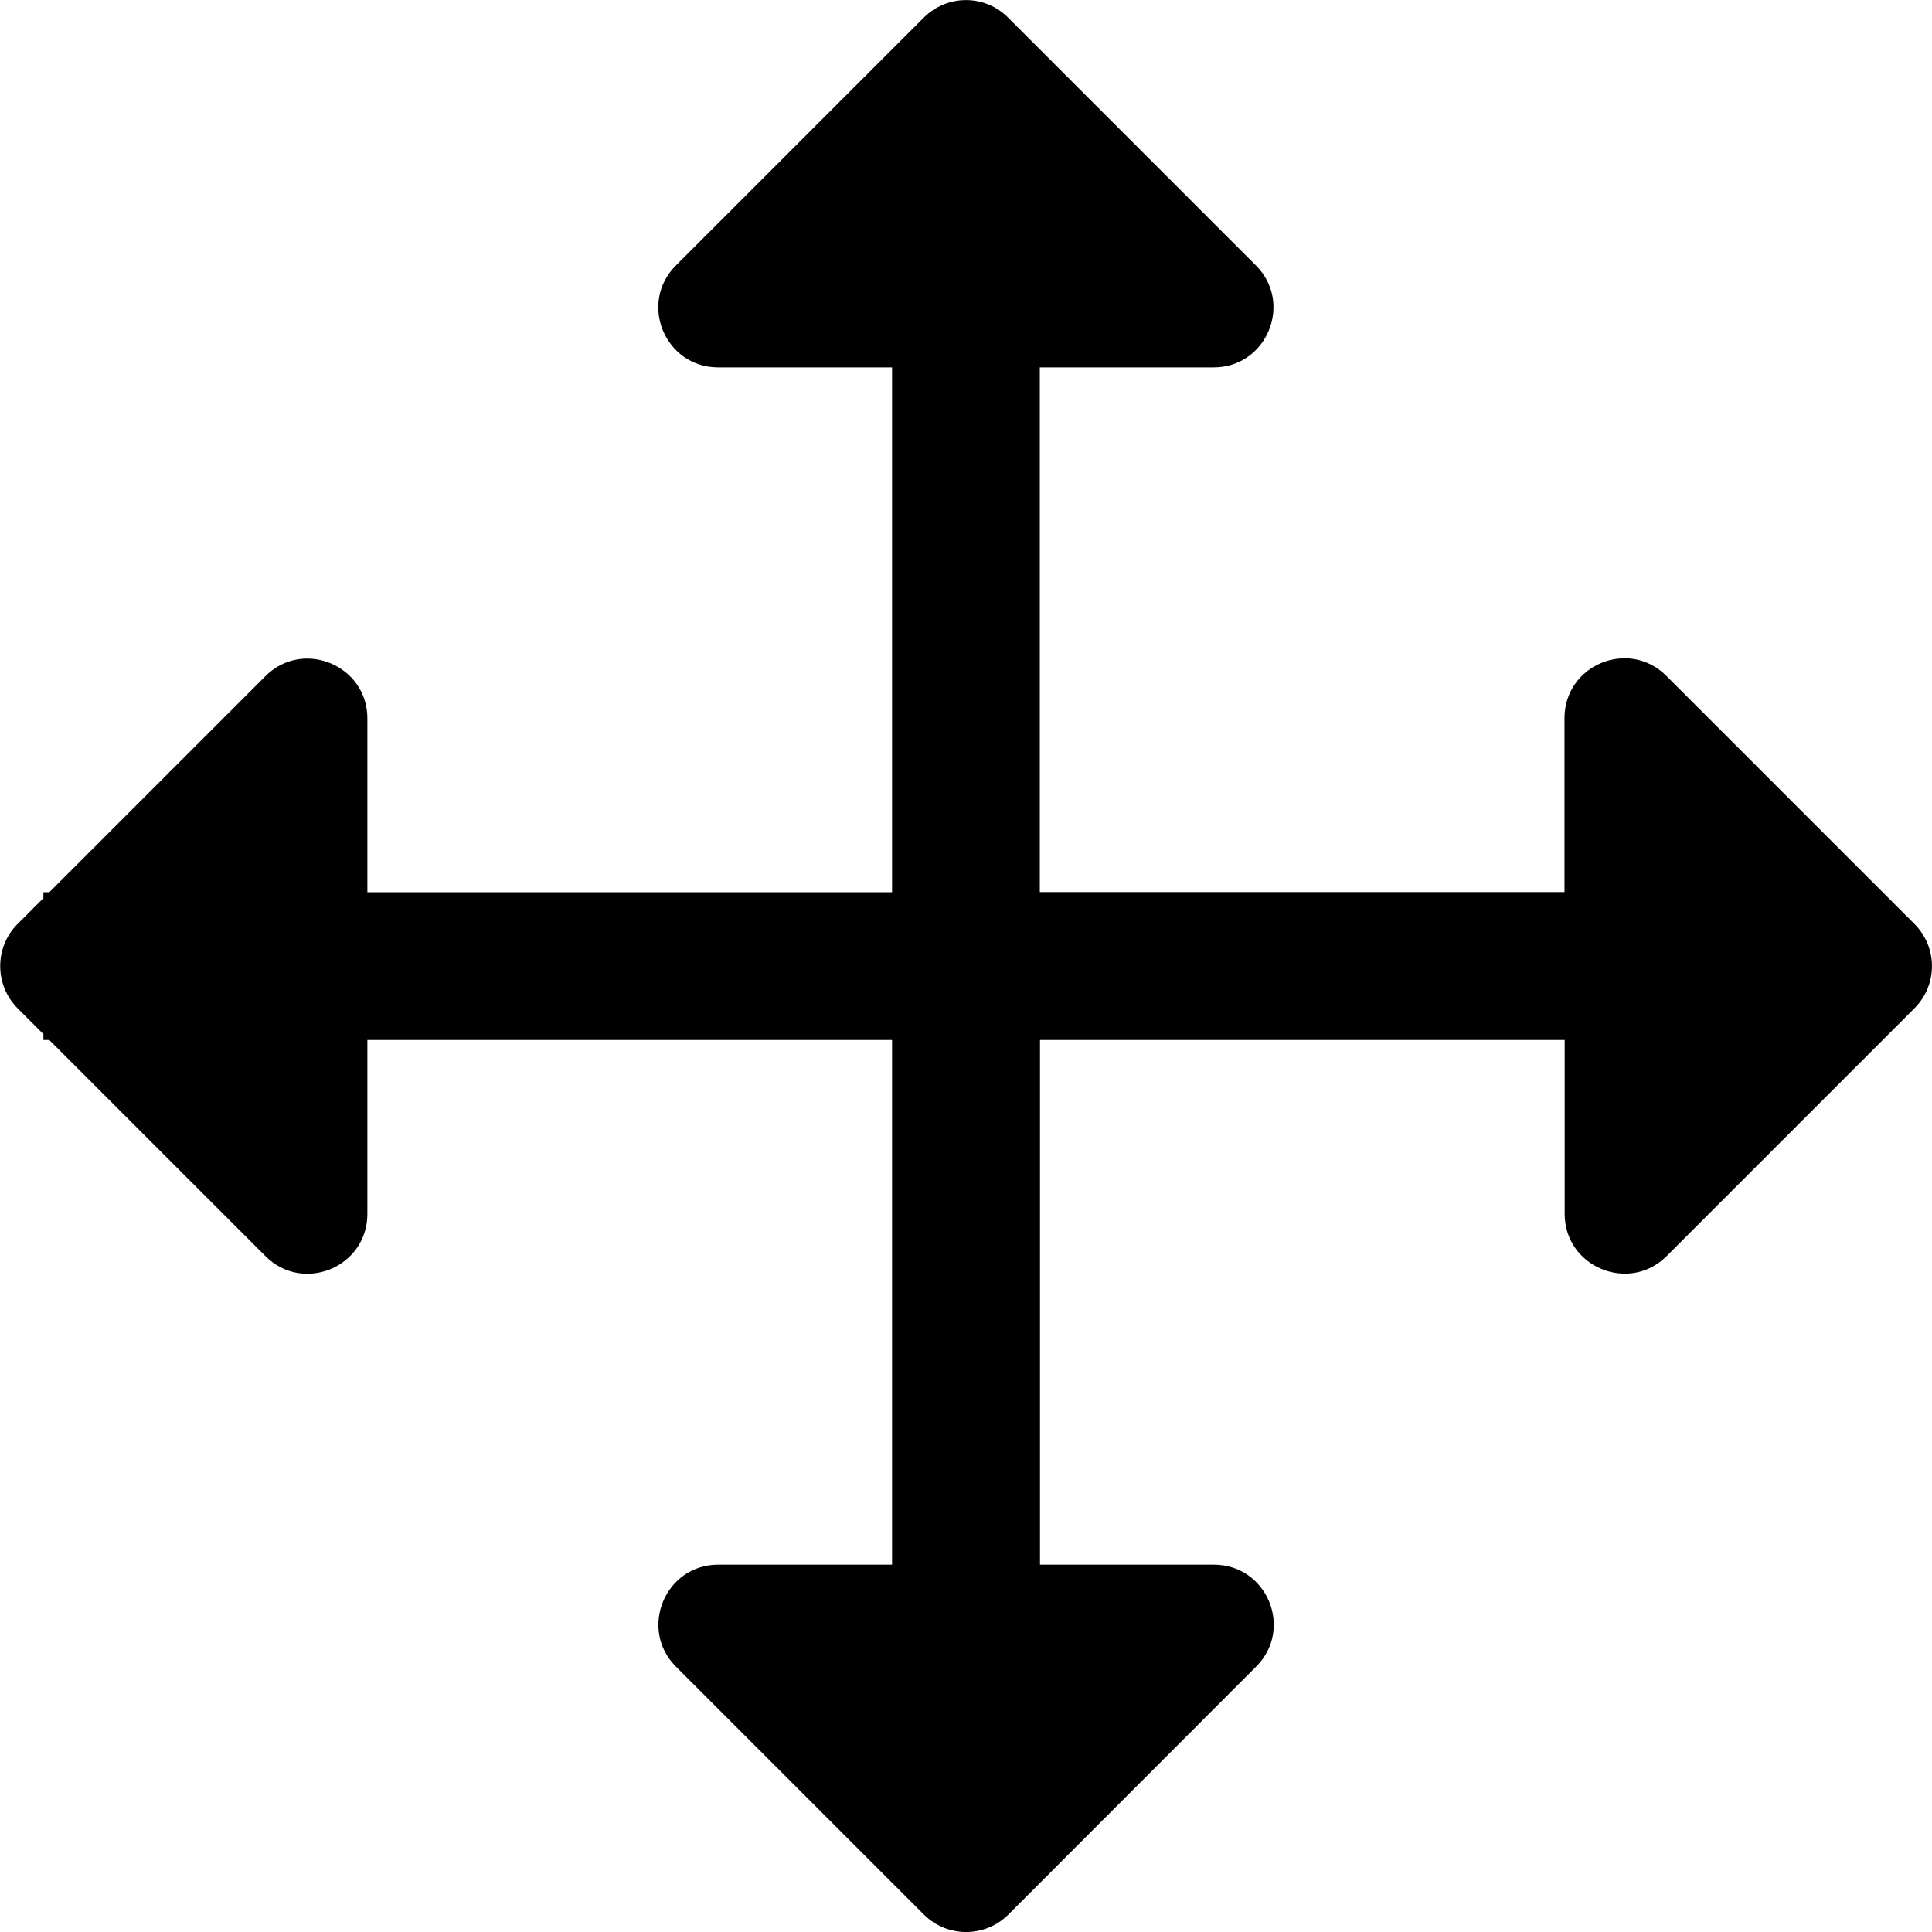 <?xml version="1.0" encoding="utf-8"?>
<!-- Generator: Adobe Illustrator 24.1.1, SVG Export Plug-In . SVG Version: 6.00 Build 0)  -->
<svg version="1.1" id="Calque_1" xmlns="http://www.w3.org/2000/svg" xmlns:xlink="http://www.w3.org/1999/xlink" x="0px" y="0px"
	 viewBox="0 0 745.2 745.2" style="enable-background:new 0 0 745.2 745.2;" xml:space="preserve">
<style type="text/css">
	.st0{fill-rule:evenodd;clip-rule:evenodd;fill:#000000;}
</style>
<g transform="translate(600 600) scale(0.69 0.69) rotate(0) translate(-600 -600)">
	<desc>Created with Sketch.</desc>
	<g>
		<path class="st0" d="M800.6,294.1L662.1,432.6c-21,21-57,6.1-57-23.6v-97.2H311.8v293.3H409c29.8,0,44.7,36,23.6,57L294.1,800.7
			c-13,13-34.2,13-47.2,0L108.3,662.1c-21-21-6.1-57,23.6-57h97.2V311.8H-64.2V409c0,29.8-36,44.7-57,23.6l-120.8-120.8h-3.3v-3.3
			l-14.4-14.4c-13-13.1-13-34.2,0-47.2l14.4-14.4v-3.3h3.3l120.8-120.8c21-21,57-6.1,57,23.6v97.2h293.3V-64.2h-97.2
			c-29.8,0-44.7-36-23.6-57l138.5-138.5c13.1-13.1,34.2-13.1,47.2,0l138.5,138.5c21,21,6.1,57-23.6,57h-97.2v293.3h293.3v-97.2
			c0-29.8,36-44.7,57-23.6l138.5,138.5C813.7,259.9,813.7,281,800.6,294.1"/>
	</g>
</g>
</svg>
